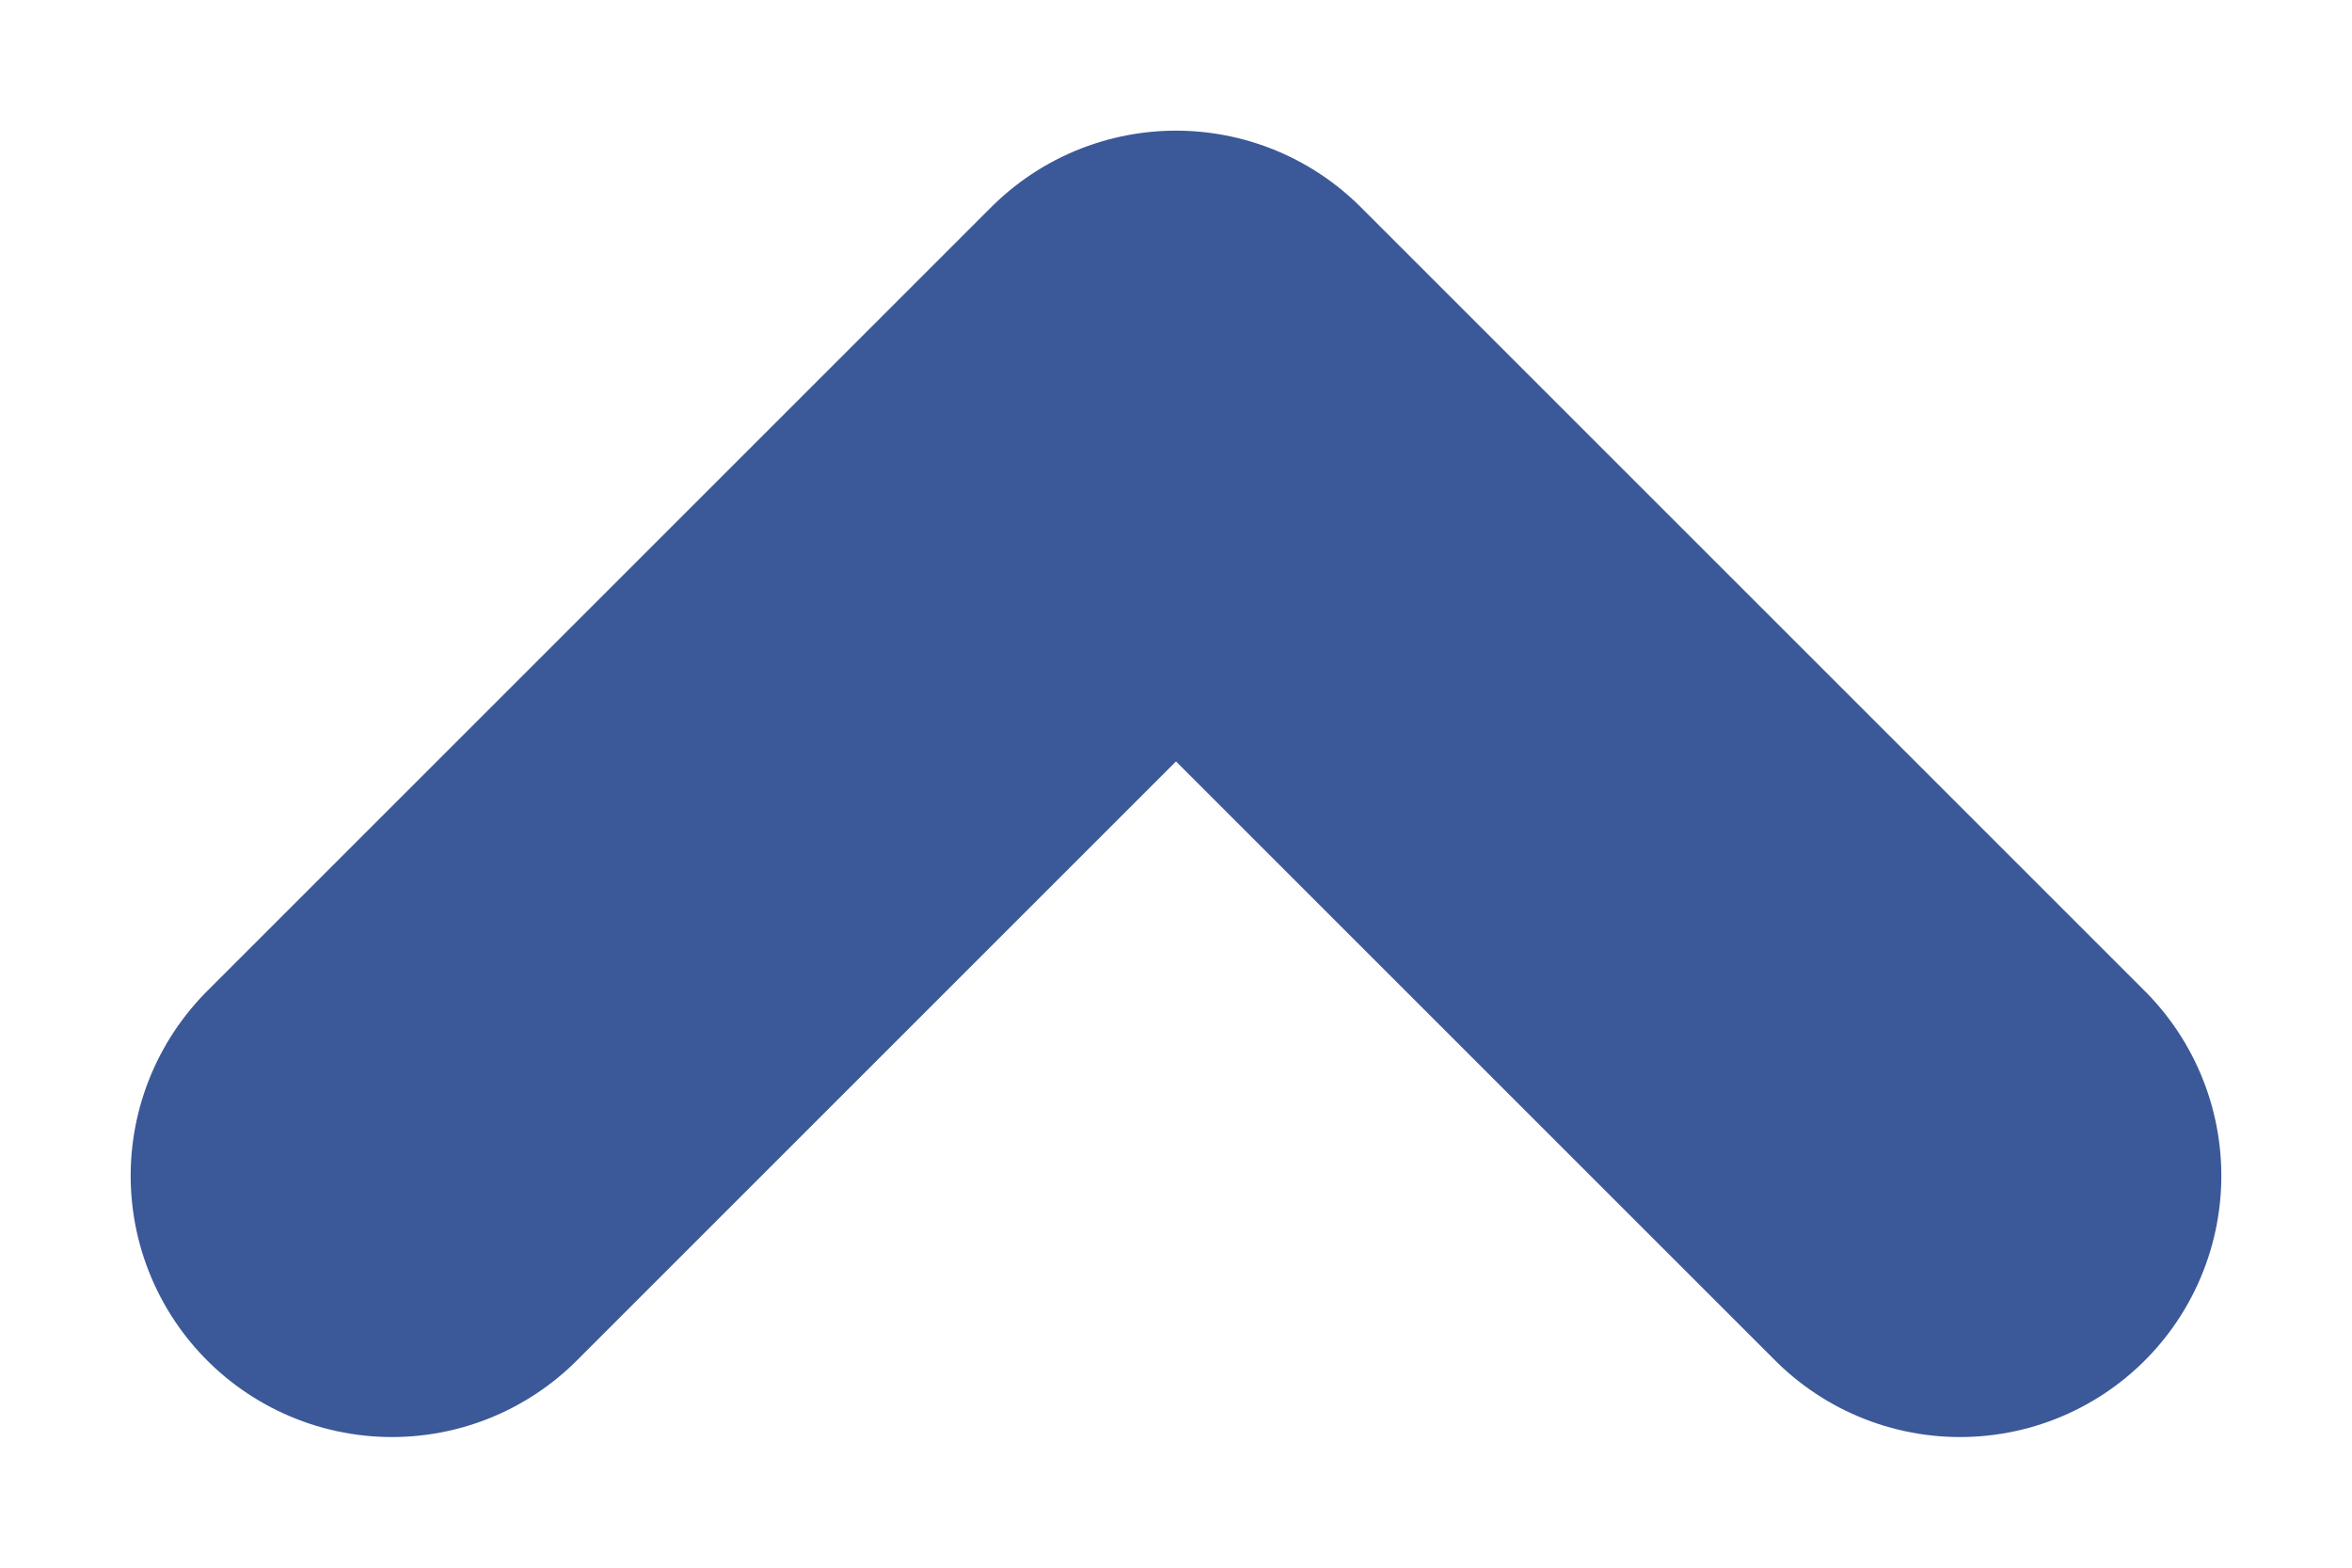 <svg width="9" height="6" viewBox="0 0 9 6" fill="none" xmlns="http://www.w3.org/2000/svg">
<path d="M7.5 4.5L4.5 1.5L1.5 4.5" stroke="#3B5998" stroke-width="2" stroke-linecap="round" stroke-linejoin="round"/>
</svg>
